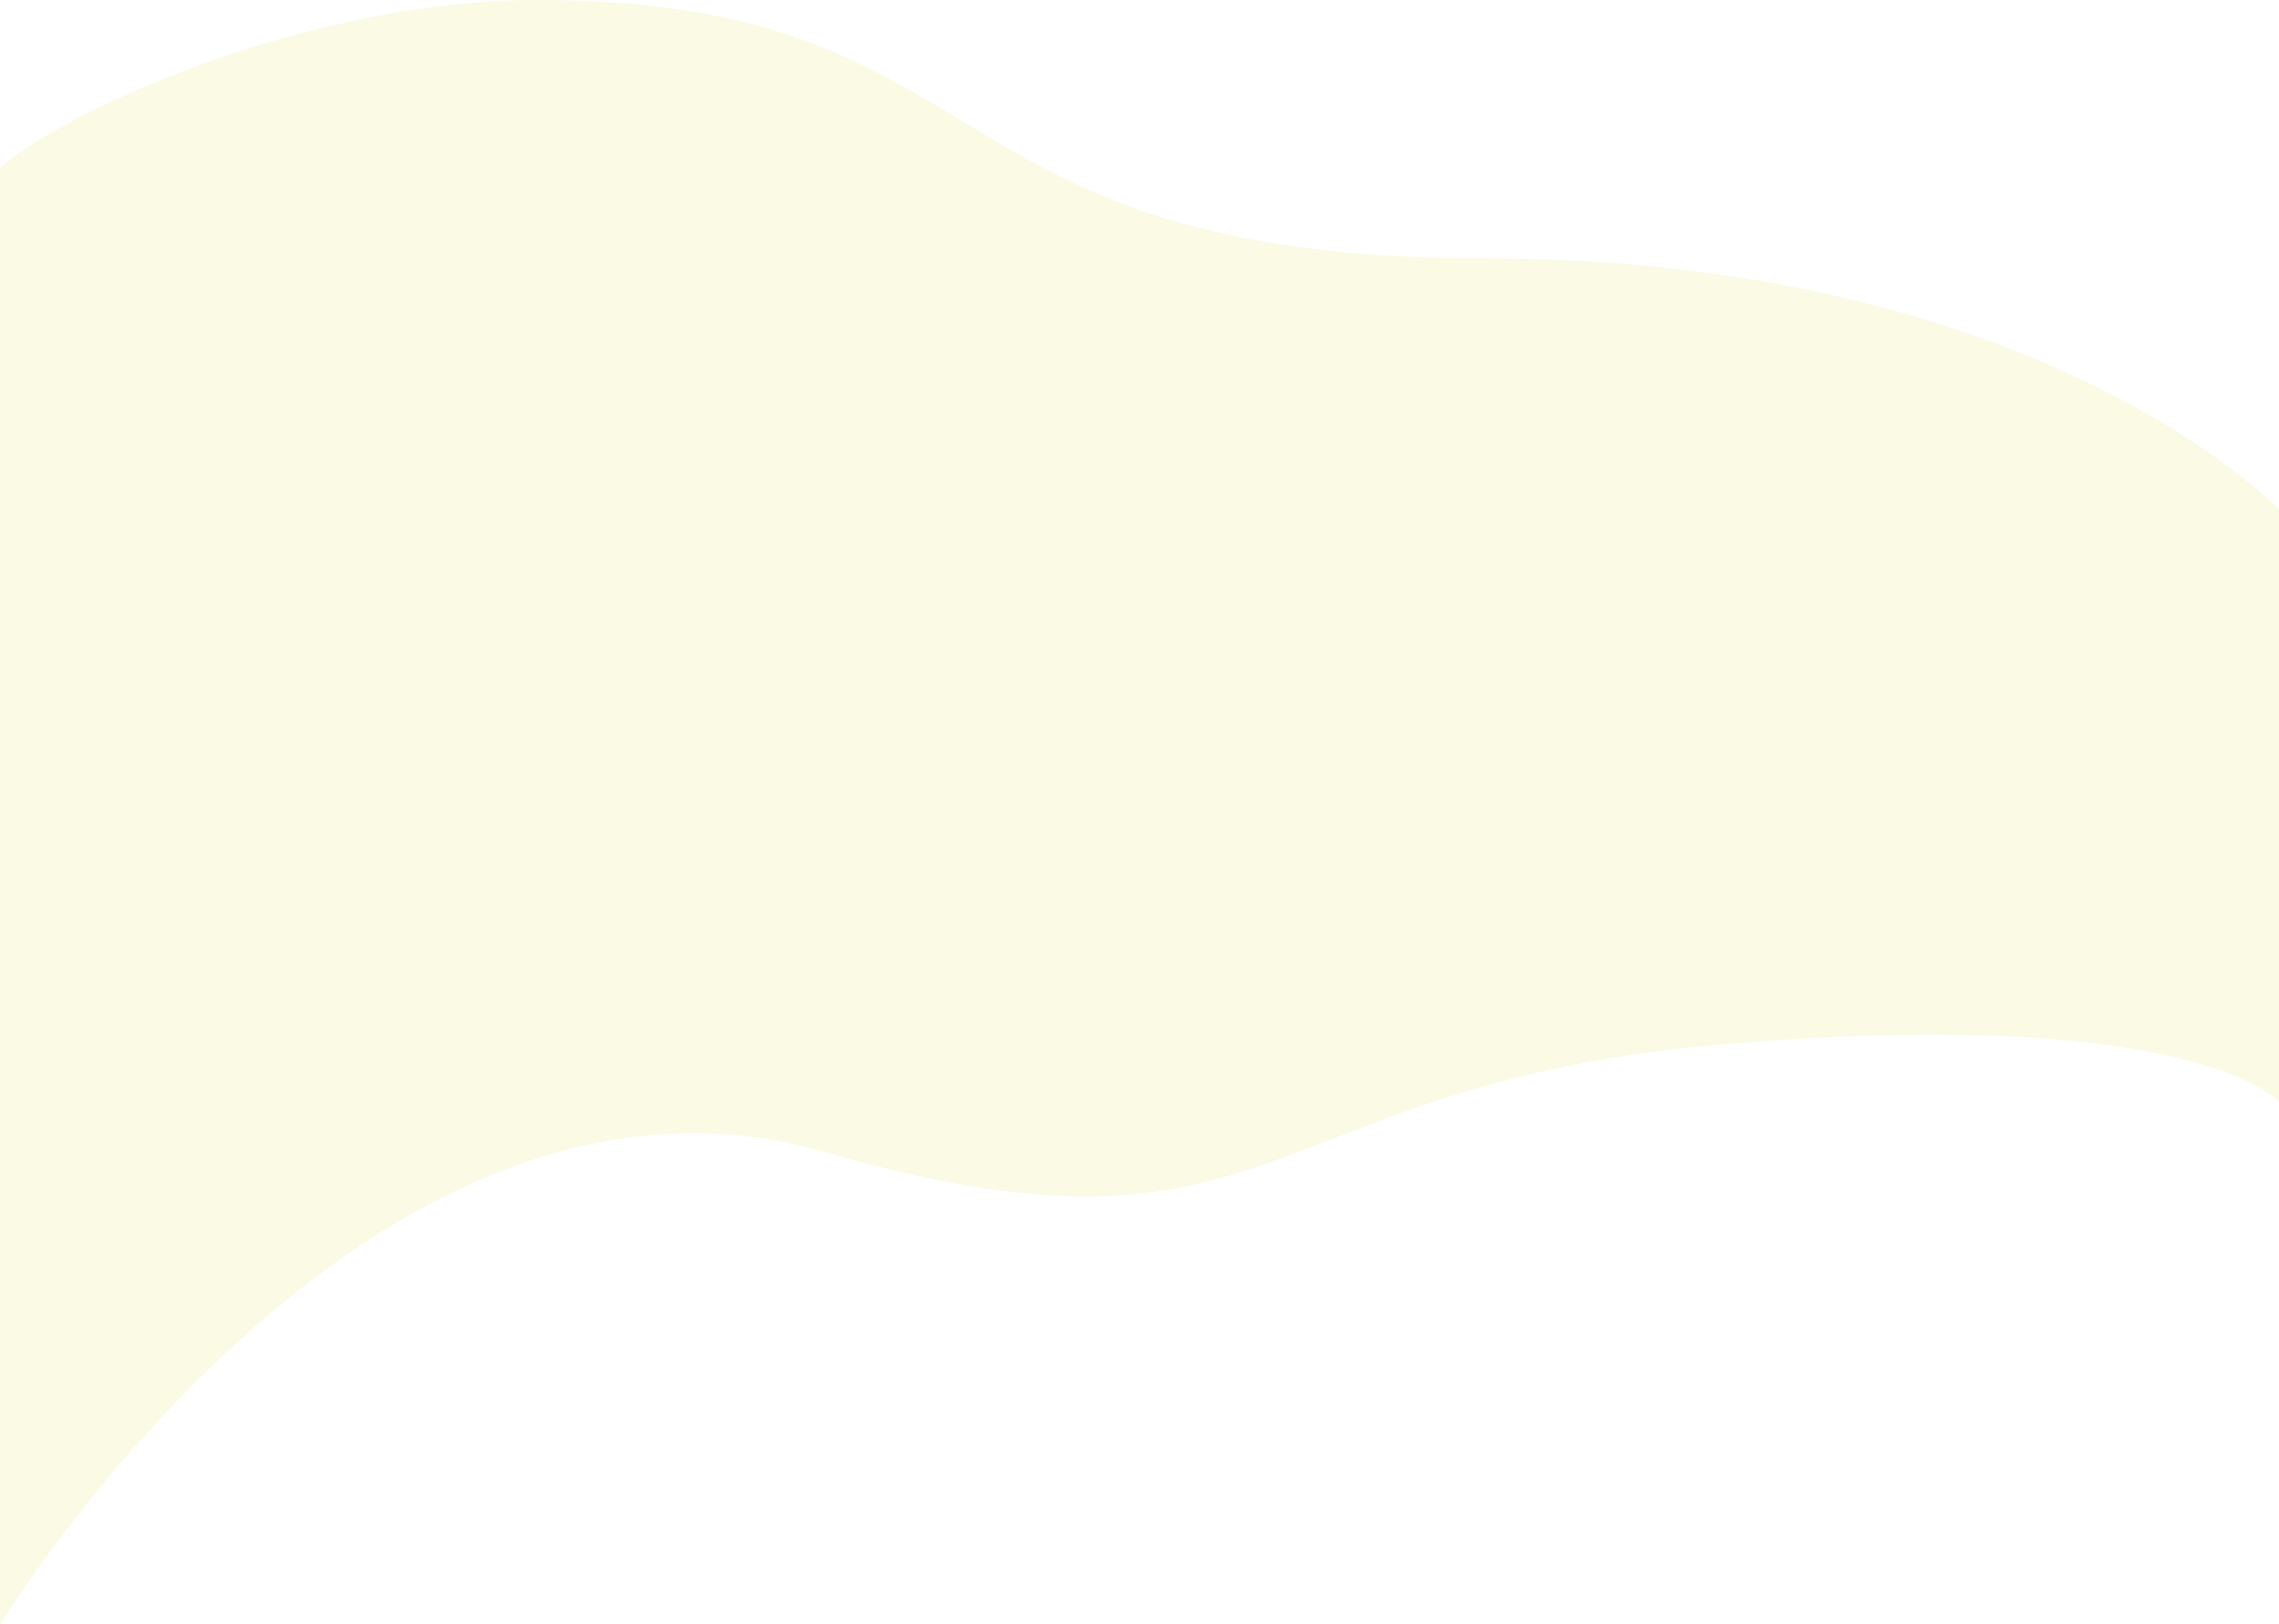 <svg width="1439" height="1026" viewBox="0 0 1439 1026" fill="none" xmlns="http://www.w3.org/2000/svg">
<path d="M338.778 0C480.873 0 542.555 37.294 606.932 76.219C677.188 118.699 750.652 163.12 935.351 163.12C1289.29 163.12 1439 321.859 1439 321.859V696.029C1439 696.029 1388.04 634.687 1090.49 659.353C969.834 669.355 900.754 696.19 842.046 718.996C755.98 752.431 692.203 777.206 520.888 727.594C232.713 644.142 0 1026 0 1026V105.781C49.548 64.591 201.729 0 338.778 0Z" fill="#E6E680" fill-opacity="0.2"/>
</svg>
